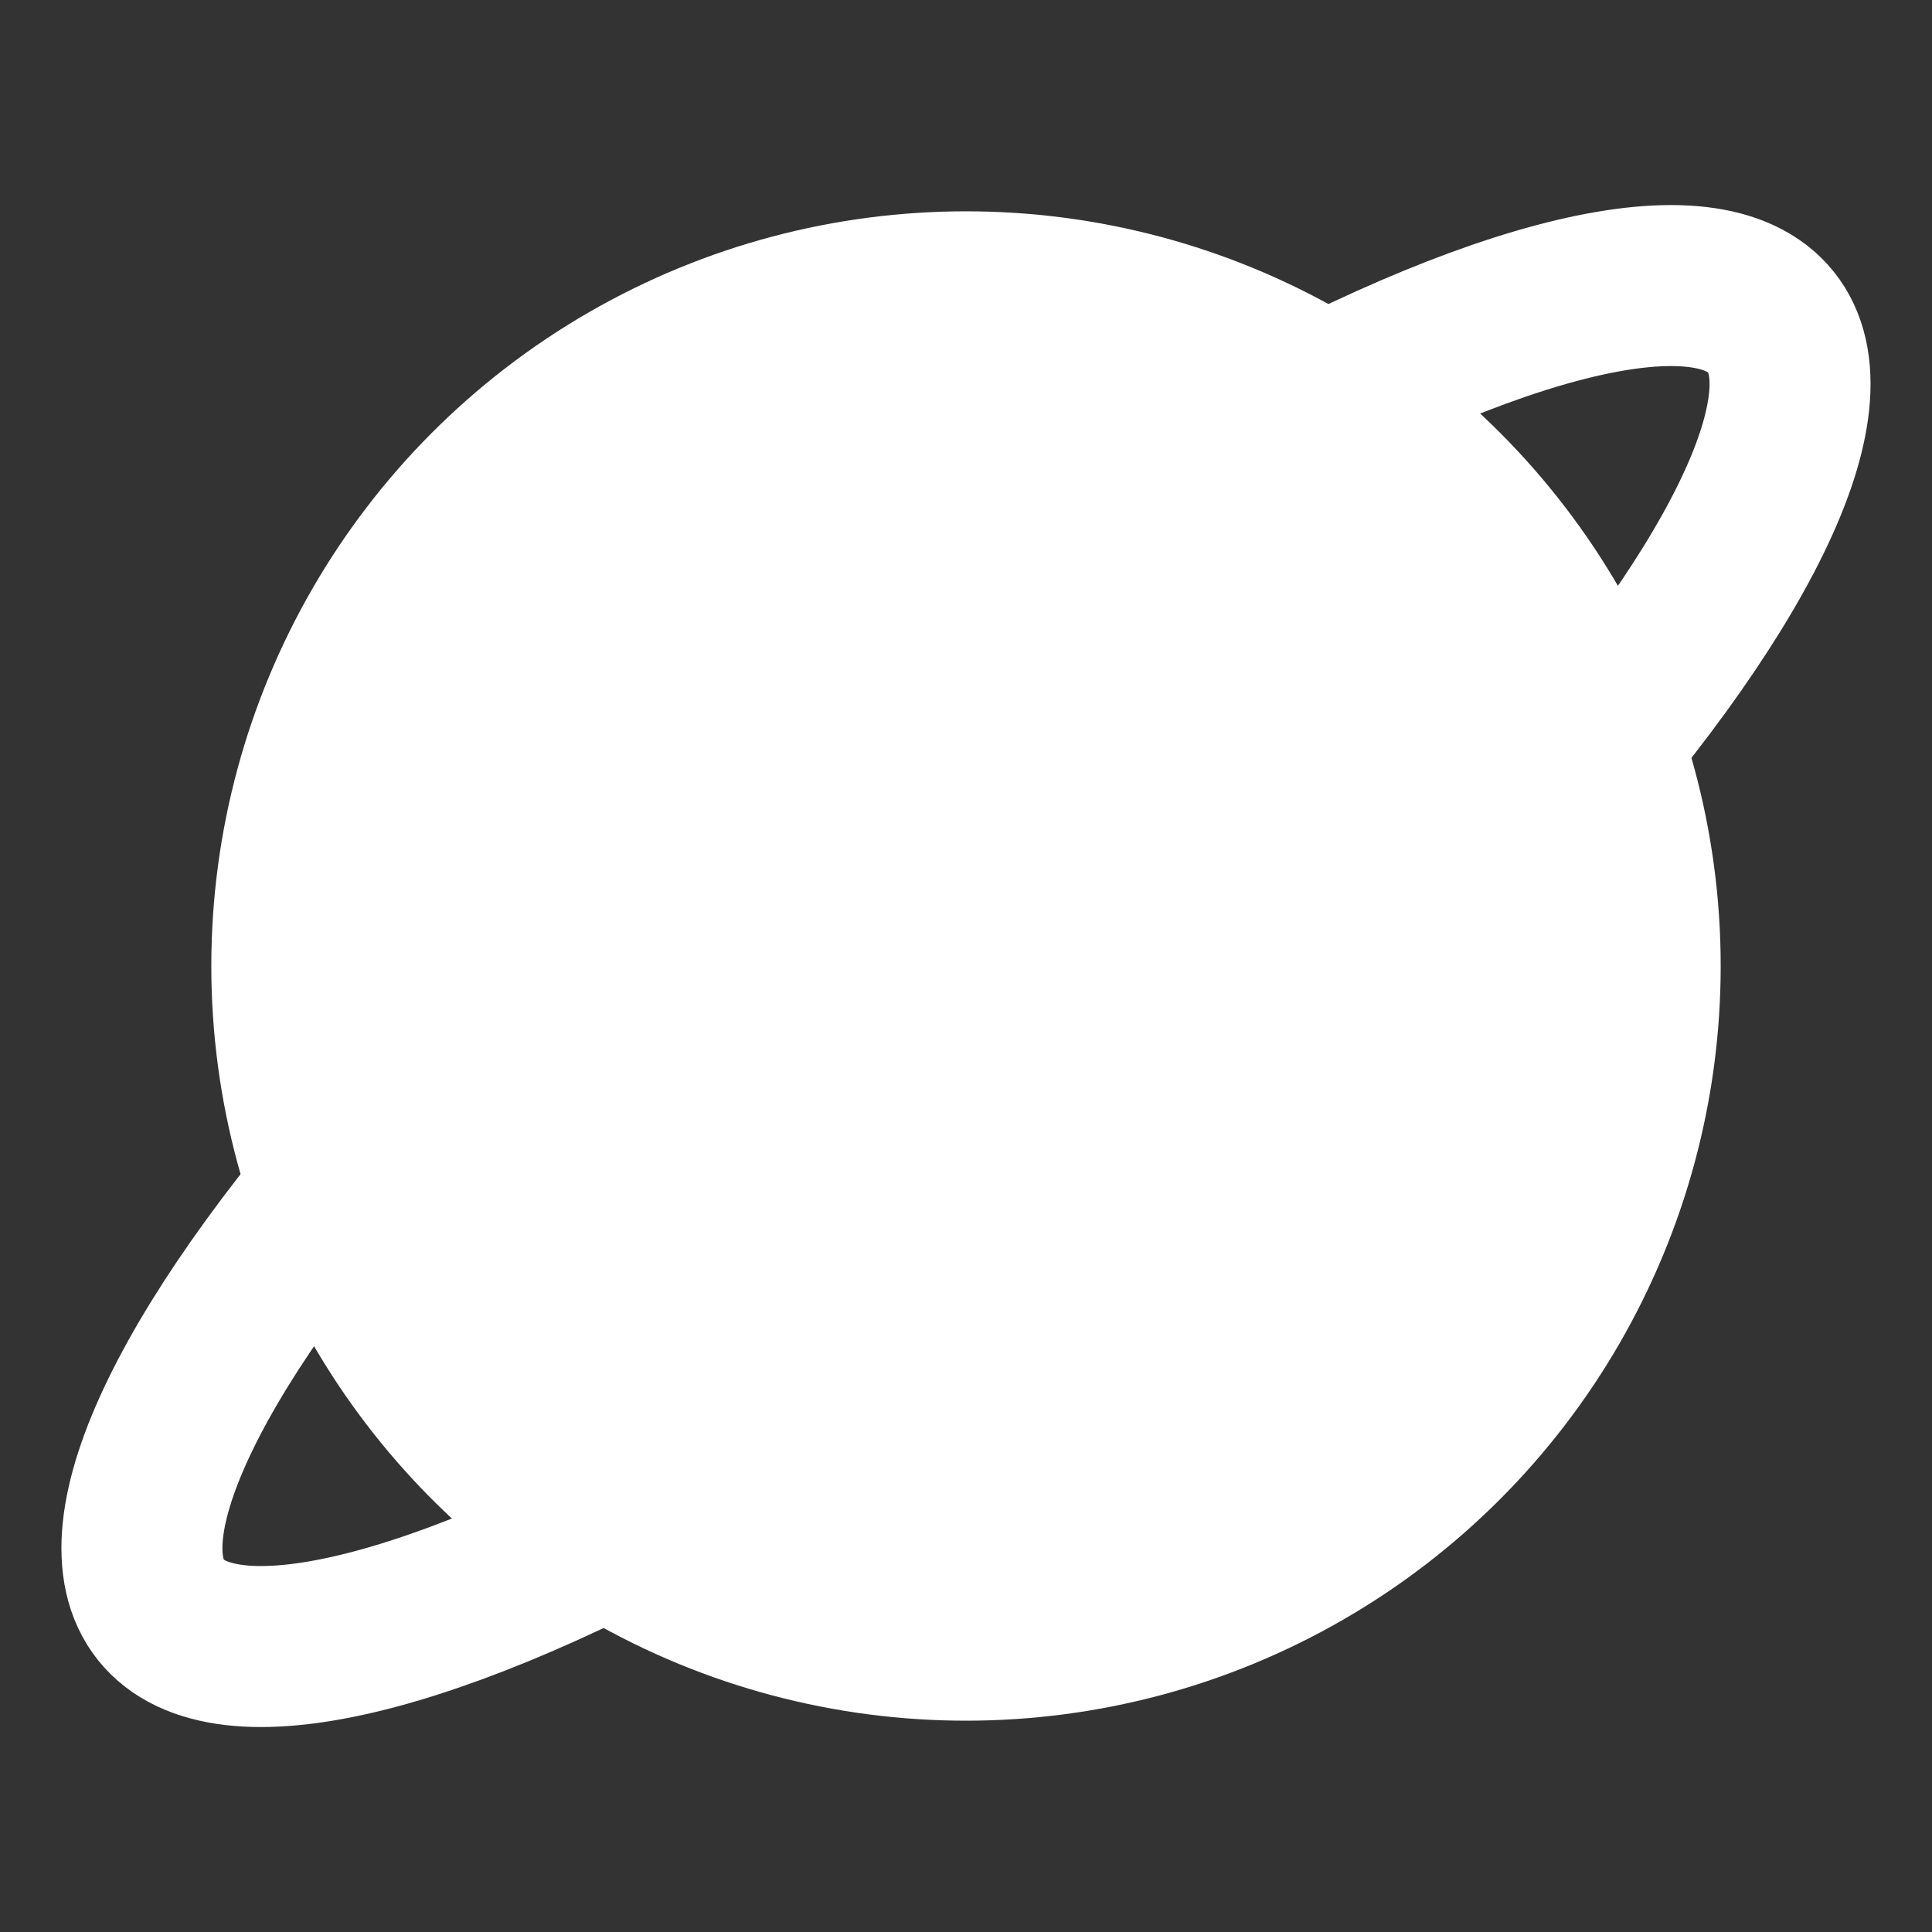 <?xml version="1.0" encoding="UTF-8" standalone="no"?>
<svg id="svg4355" xmlns="http://www.w3.org/2000/svg" viewBox="0 0 24 24" height="24" width="24" version="1.1">
 <rect x="0" y="0" width="24" height="24" fill="#333333" stroke="none"/>
 <circle id="path4523" stroke-linejoin="round" cx="12" stroke-linecap="round" stroke="#fff" cy="12" r="8.727" stroke-width="1.296" fill="#fff"/>
 <ellipse id="path4525" stroke-linejoin="round" stroke-linecap="round" rx="12.806" ry="3.5" stroke="#fff" transform="rotate(-38.655)" cy="16.867" cx="1.875" stroke-width="2" fill="none"/>
</svg>
